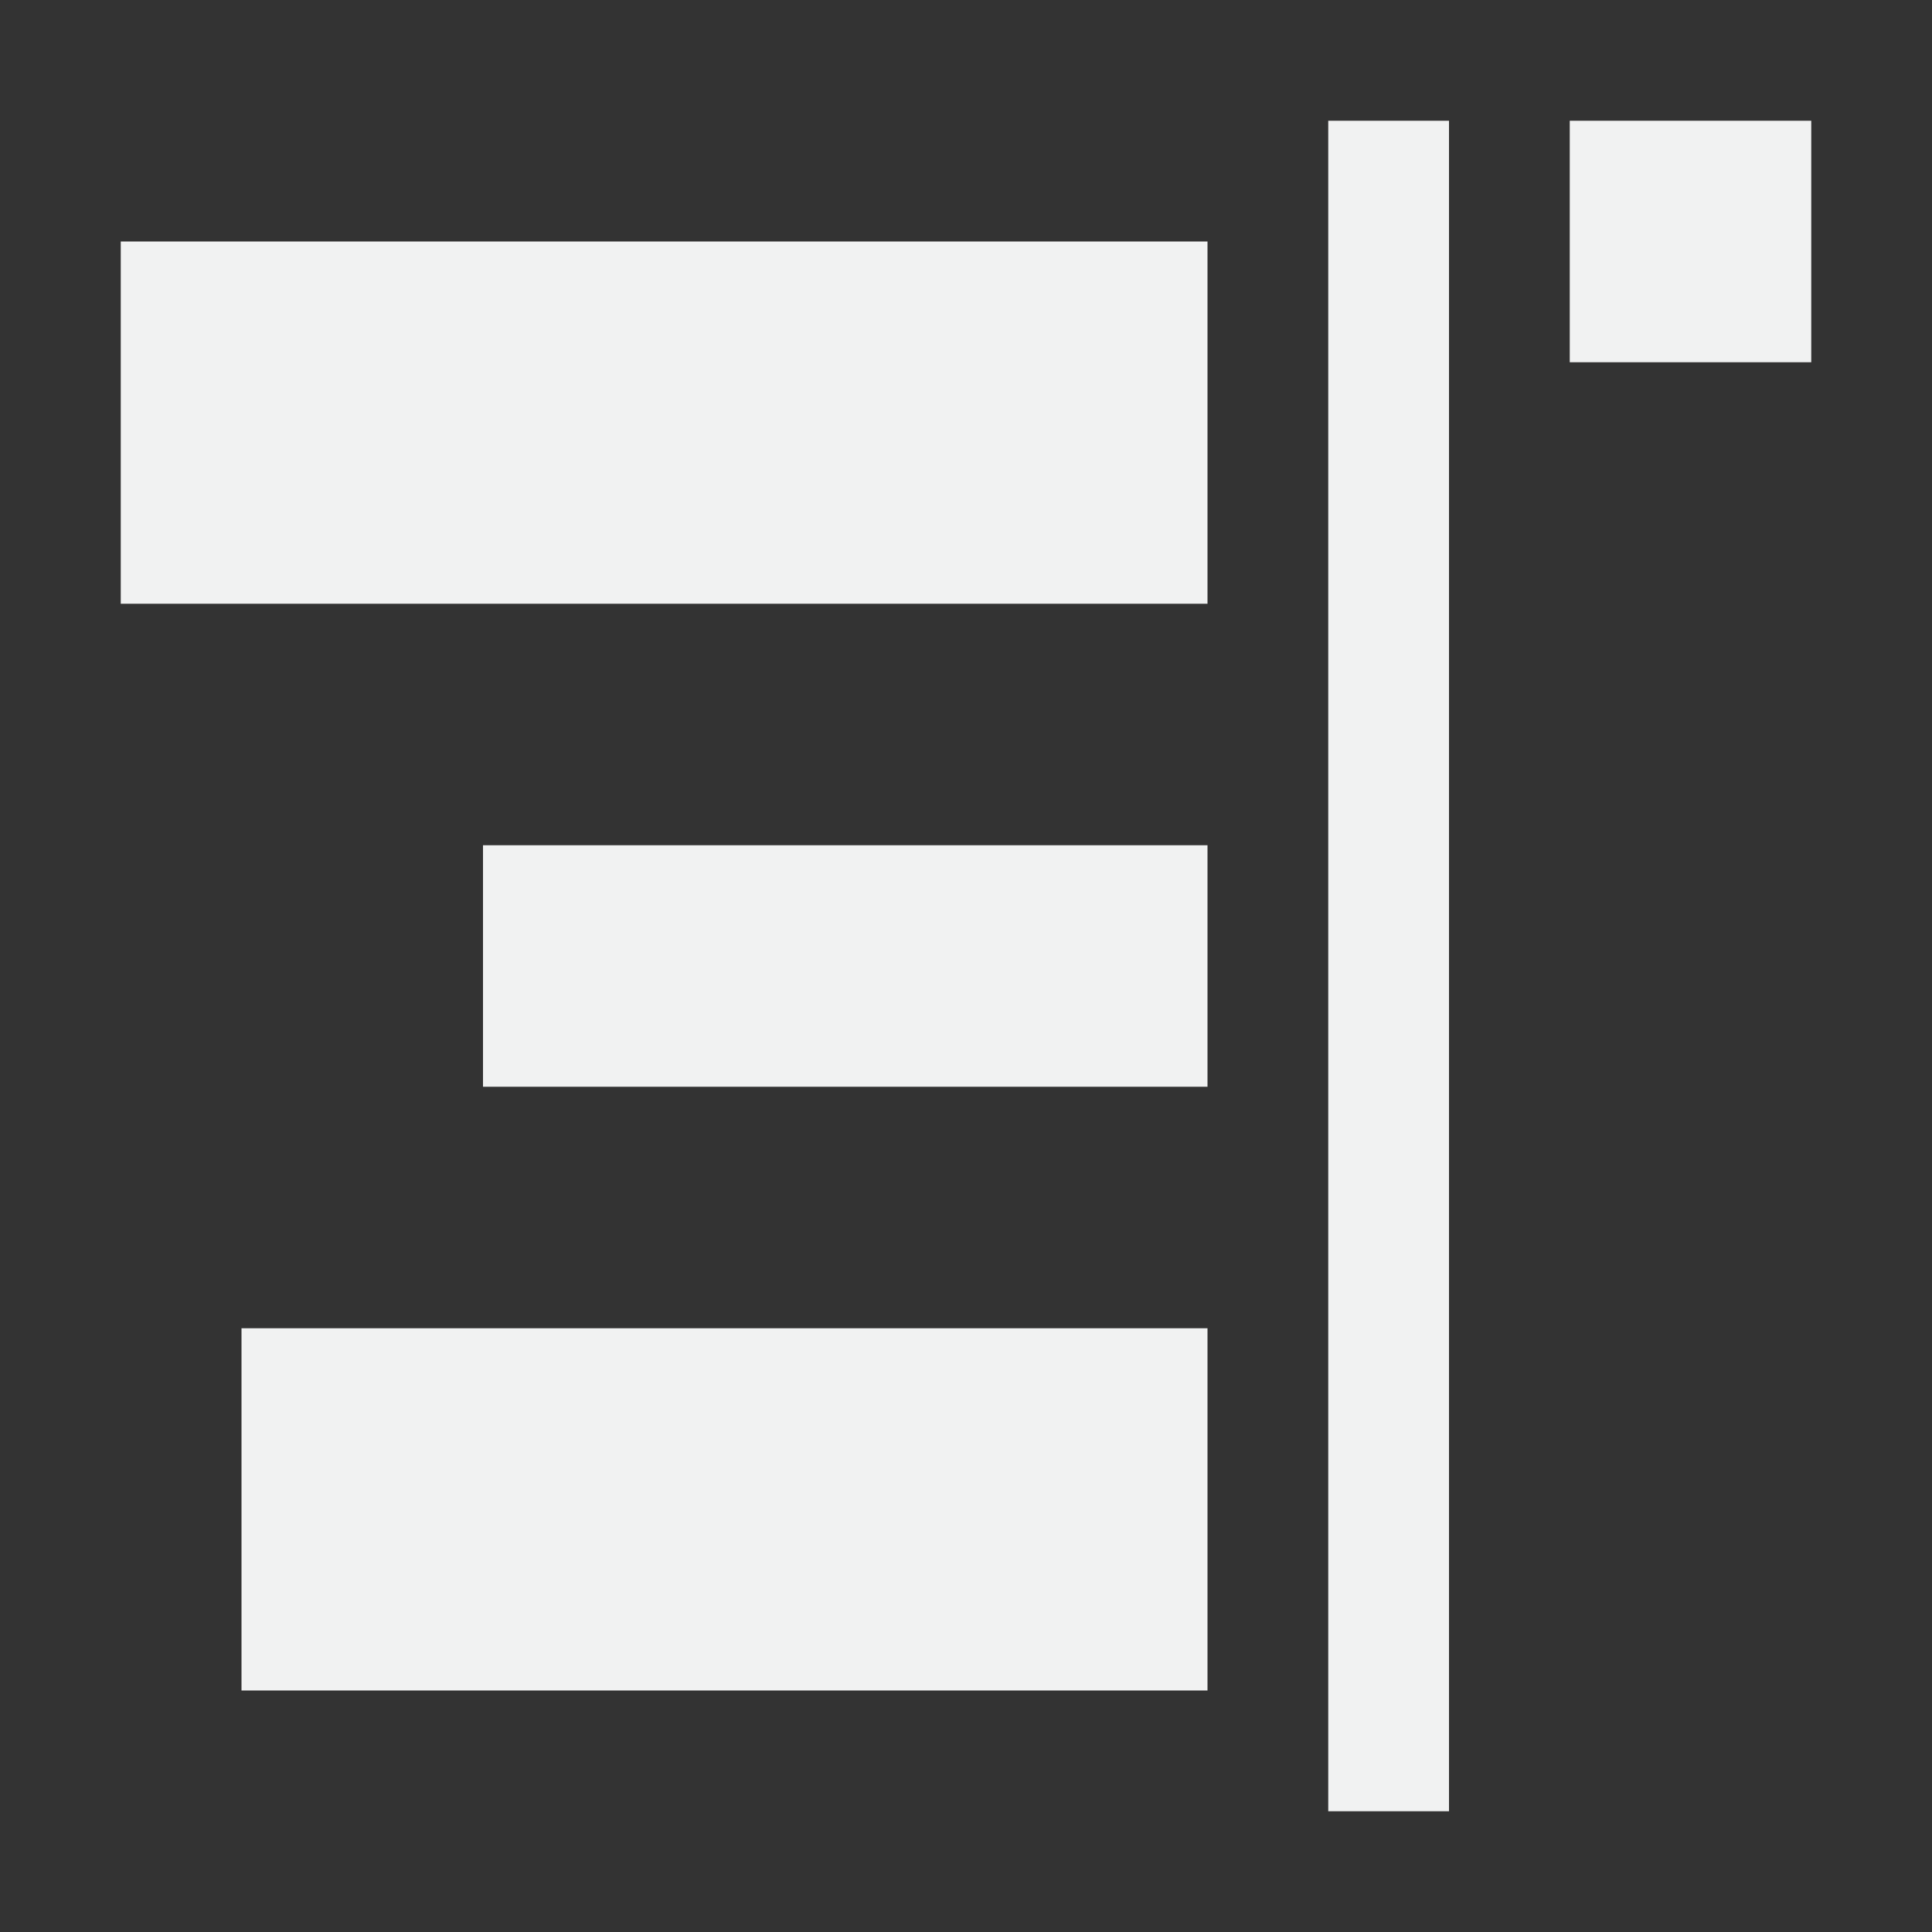 <?xml version="1.0" encoding="UTF-8" standalone="no"?>
<svg xmlns="http://www.w3.org/2000/svg" xmlns:osb="http://www.openswatchbook.org/uri/2009/osb" version="1.1" viewBox="0 0 16 16">
 <rect x="0" y="0" width="16" height="16" fill="#333333" stroke="none"/>
 <g id="snap-text-baseline" fill="#f1f2f2" transform="translate(.074)">
  <rect height="2" width="2" y="1" x="12.926" stroke-width=".5"/>
  <rect height="14" width="1" y="1" x="10.926" stroke-width=".764"/>
  <rect height="3" width="9" y="2" x=".926" stroke-width=".581"/>
  <rect height="2" width="6" y="7" x="3.926" stroke-width=".632"/>
  <rect height="3" width="8" y="11" x="1.926" stroke-width=".655"/>
 </g>
</svg>
